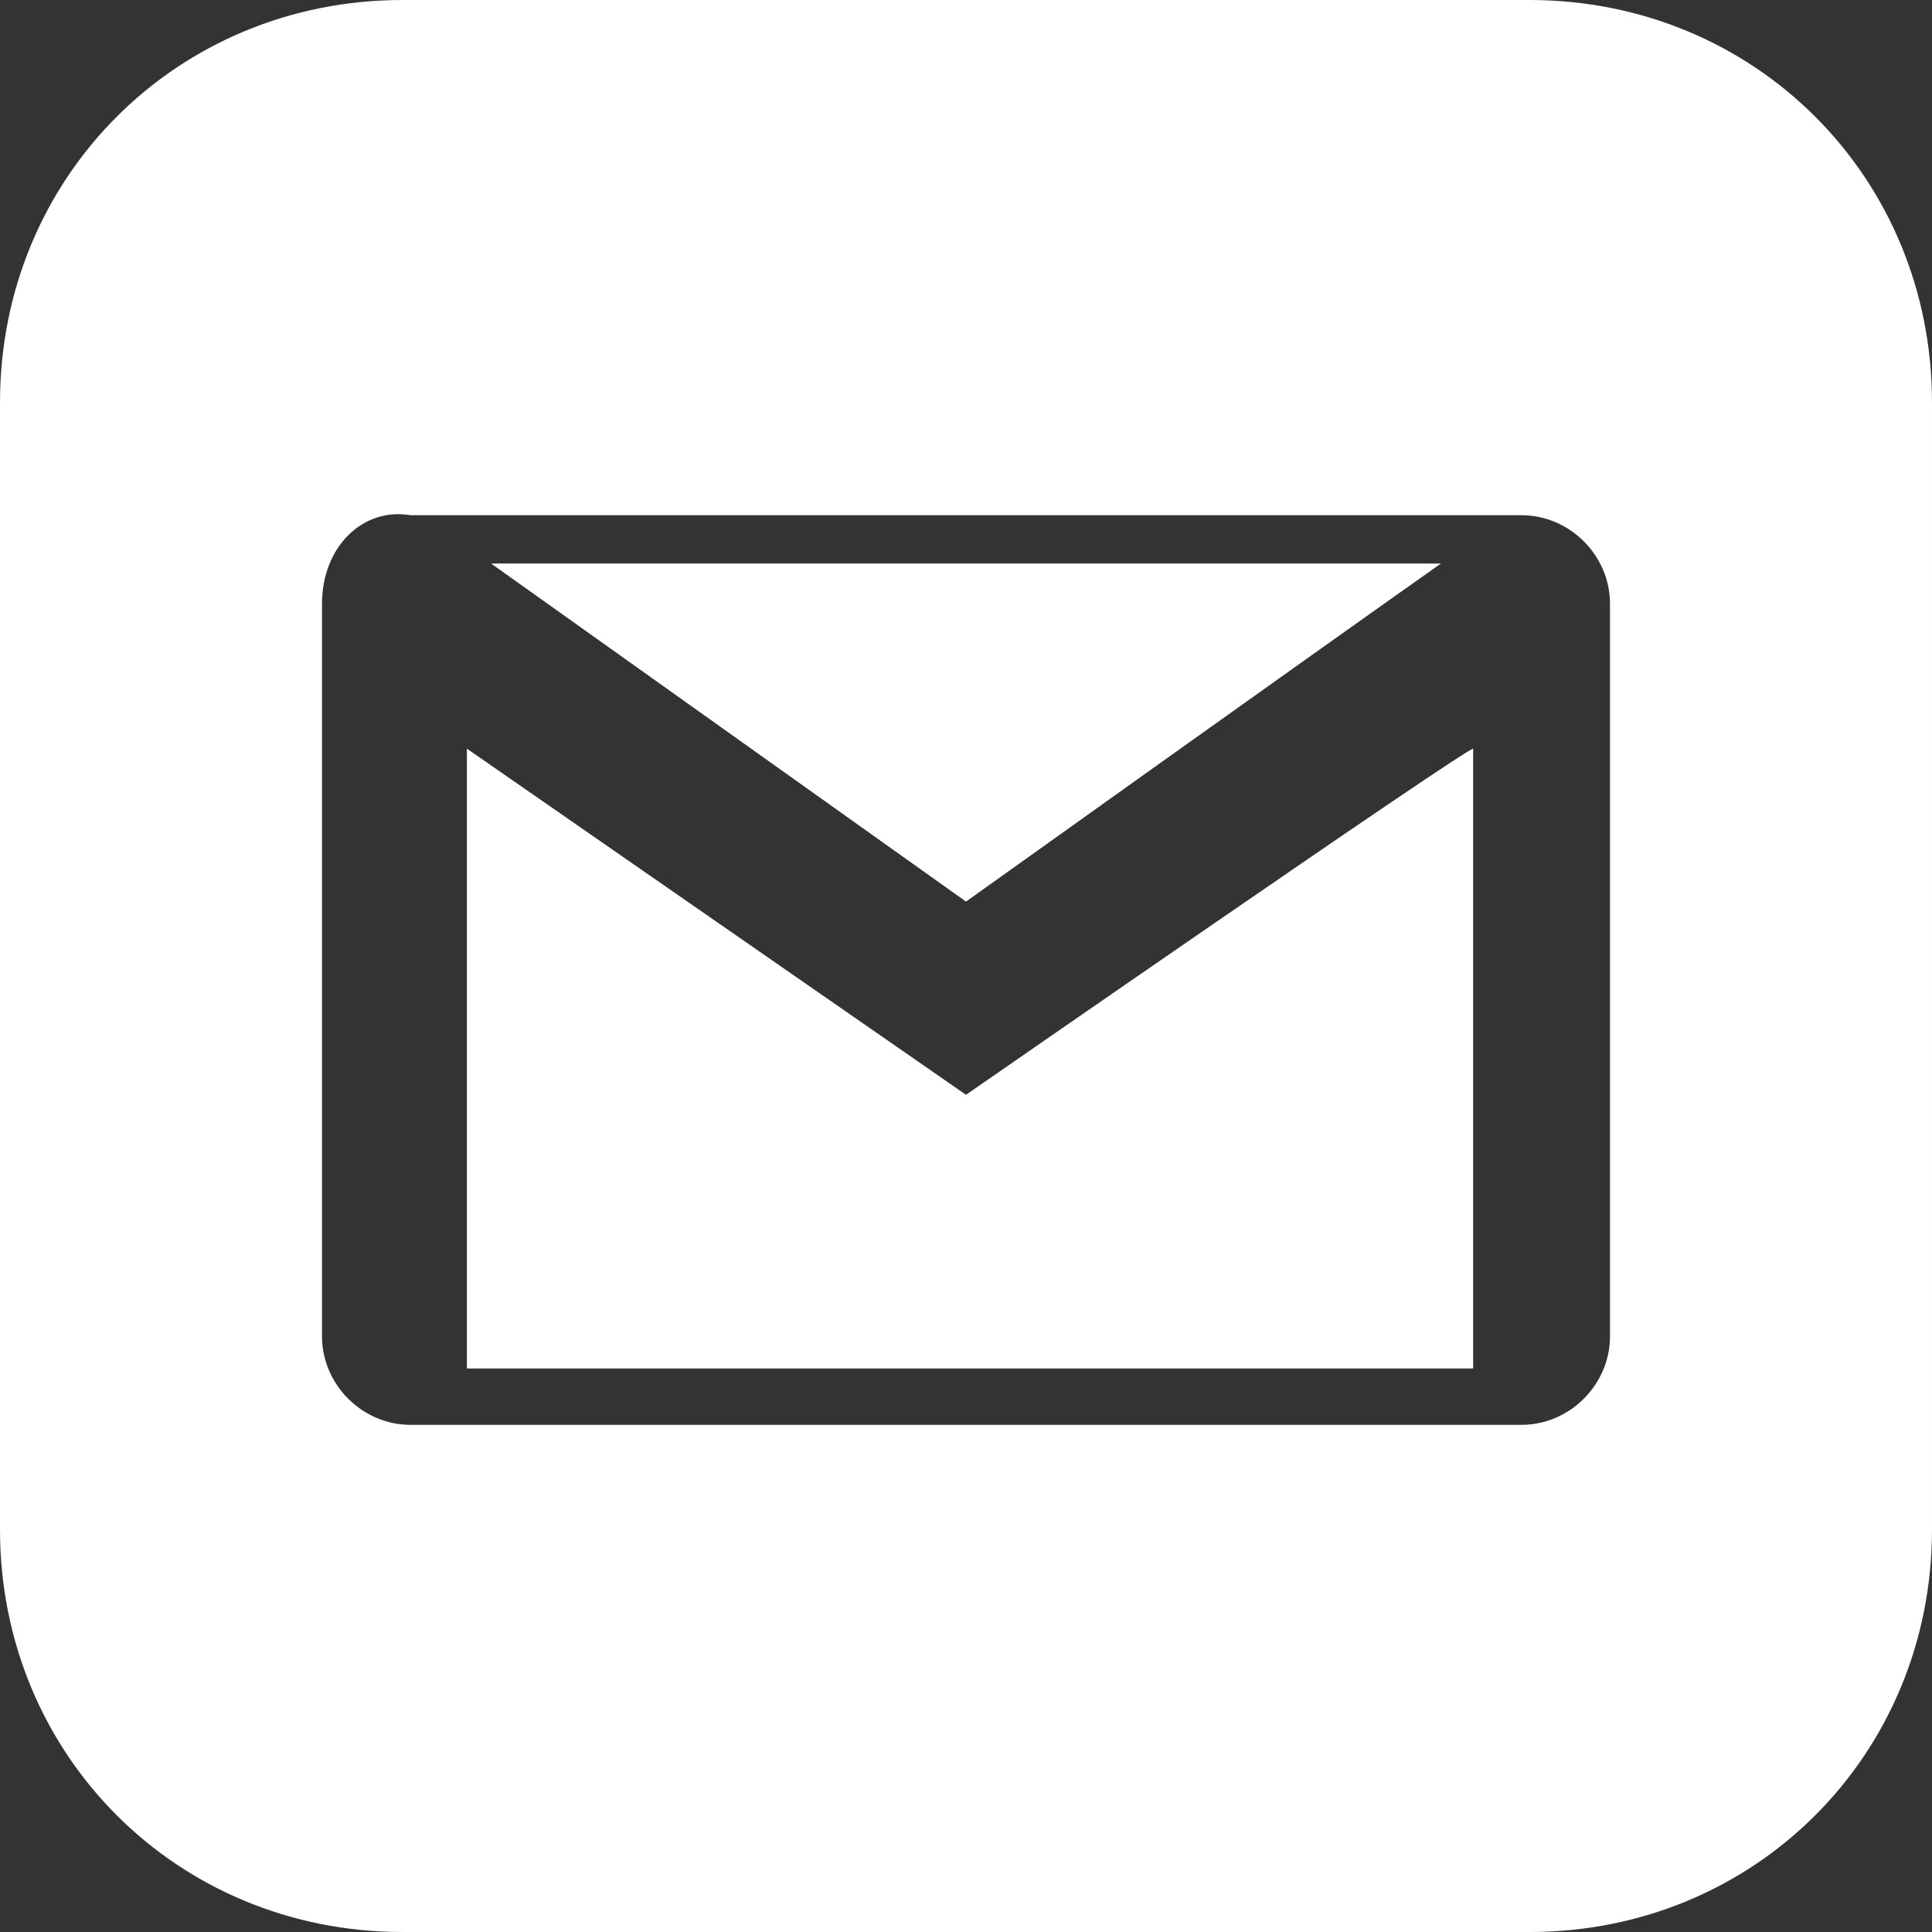 <?xml version="1.0" encoding="utf-8"?>
<!-- Generator: Adobe Illustrator 27.2.0, SVG Export Plug-In . SVG Version: 6.00 Build 0)  -->
<svg version="1.1" id="Layer_1" xmlns="http://www.w3.org/2000/svg" xmlns:xlink="http://www.w3.org/1999/xlink" width="24" height="24" x="0px" y="0px"
	 viewBox="0 0 24 24" style="enable-background:new 0 0 24 24;" xml:space="preserve">
<rect x="0" y="0" width="24" height="24" fill="#333333" stroke="none"/>
<style type="text/css">
	.st0{fill-rule:evenodd;clip-rule:evenodd;fill:#FFFFFF;}
</style>
<path class="st0" d="M19,24H5c-2.8,0-5-2.2-5-5V5c0-2.8,2.2-5,5-5h14c2.8,0,5,2.2,5,5v14C24,21.8,21.8,24,19,24z M18.9,17.7
	c0.6,0,1.1-0.5,1.1-1.1V7.5c0-0.6-0.5-1.1-1.1-1.1H5.1C4.5,6.3,4,6.8,4,7.5v9.1c0,0.6,0.5,1.1,1.1,1.1H18.9z M12,13.6L5.8,9.3l0,7.7
	h12.5V9.3C18.2,9.3,12,13.6,12,13.6z M17.9,7c-1.7,1.2-5.9,4.2-5.9,4.2L6.1,7H17.9z"/>
</svg>
